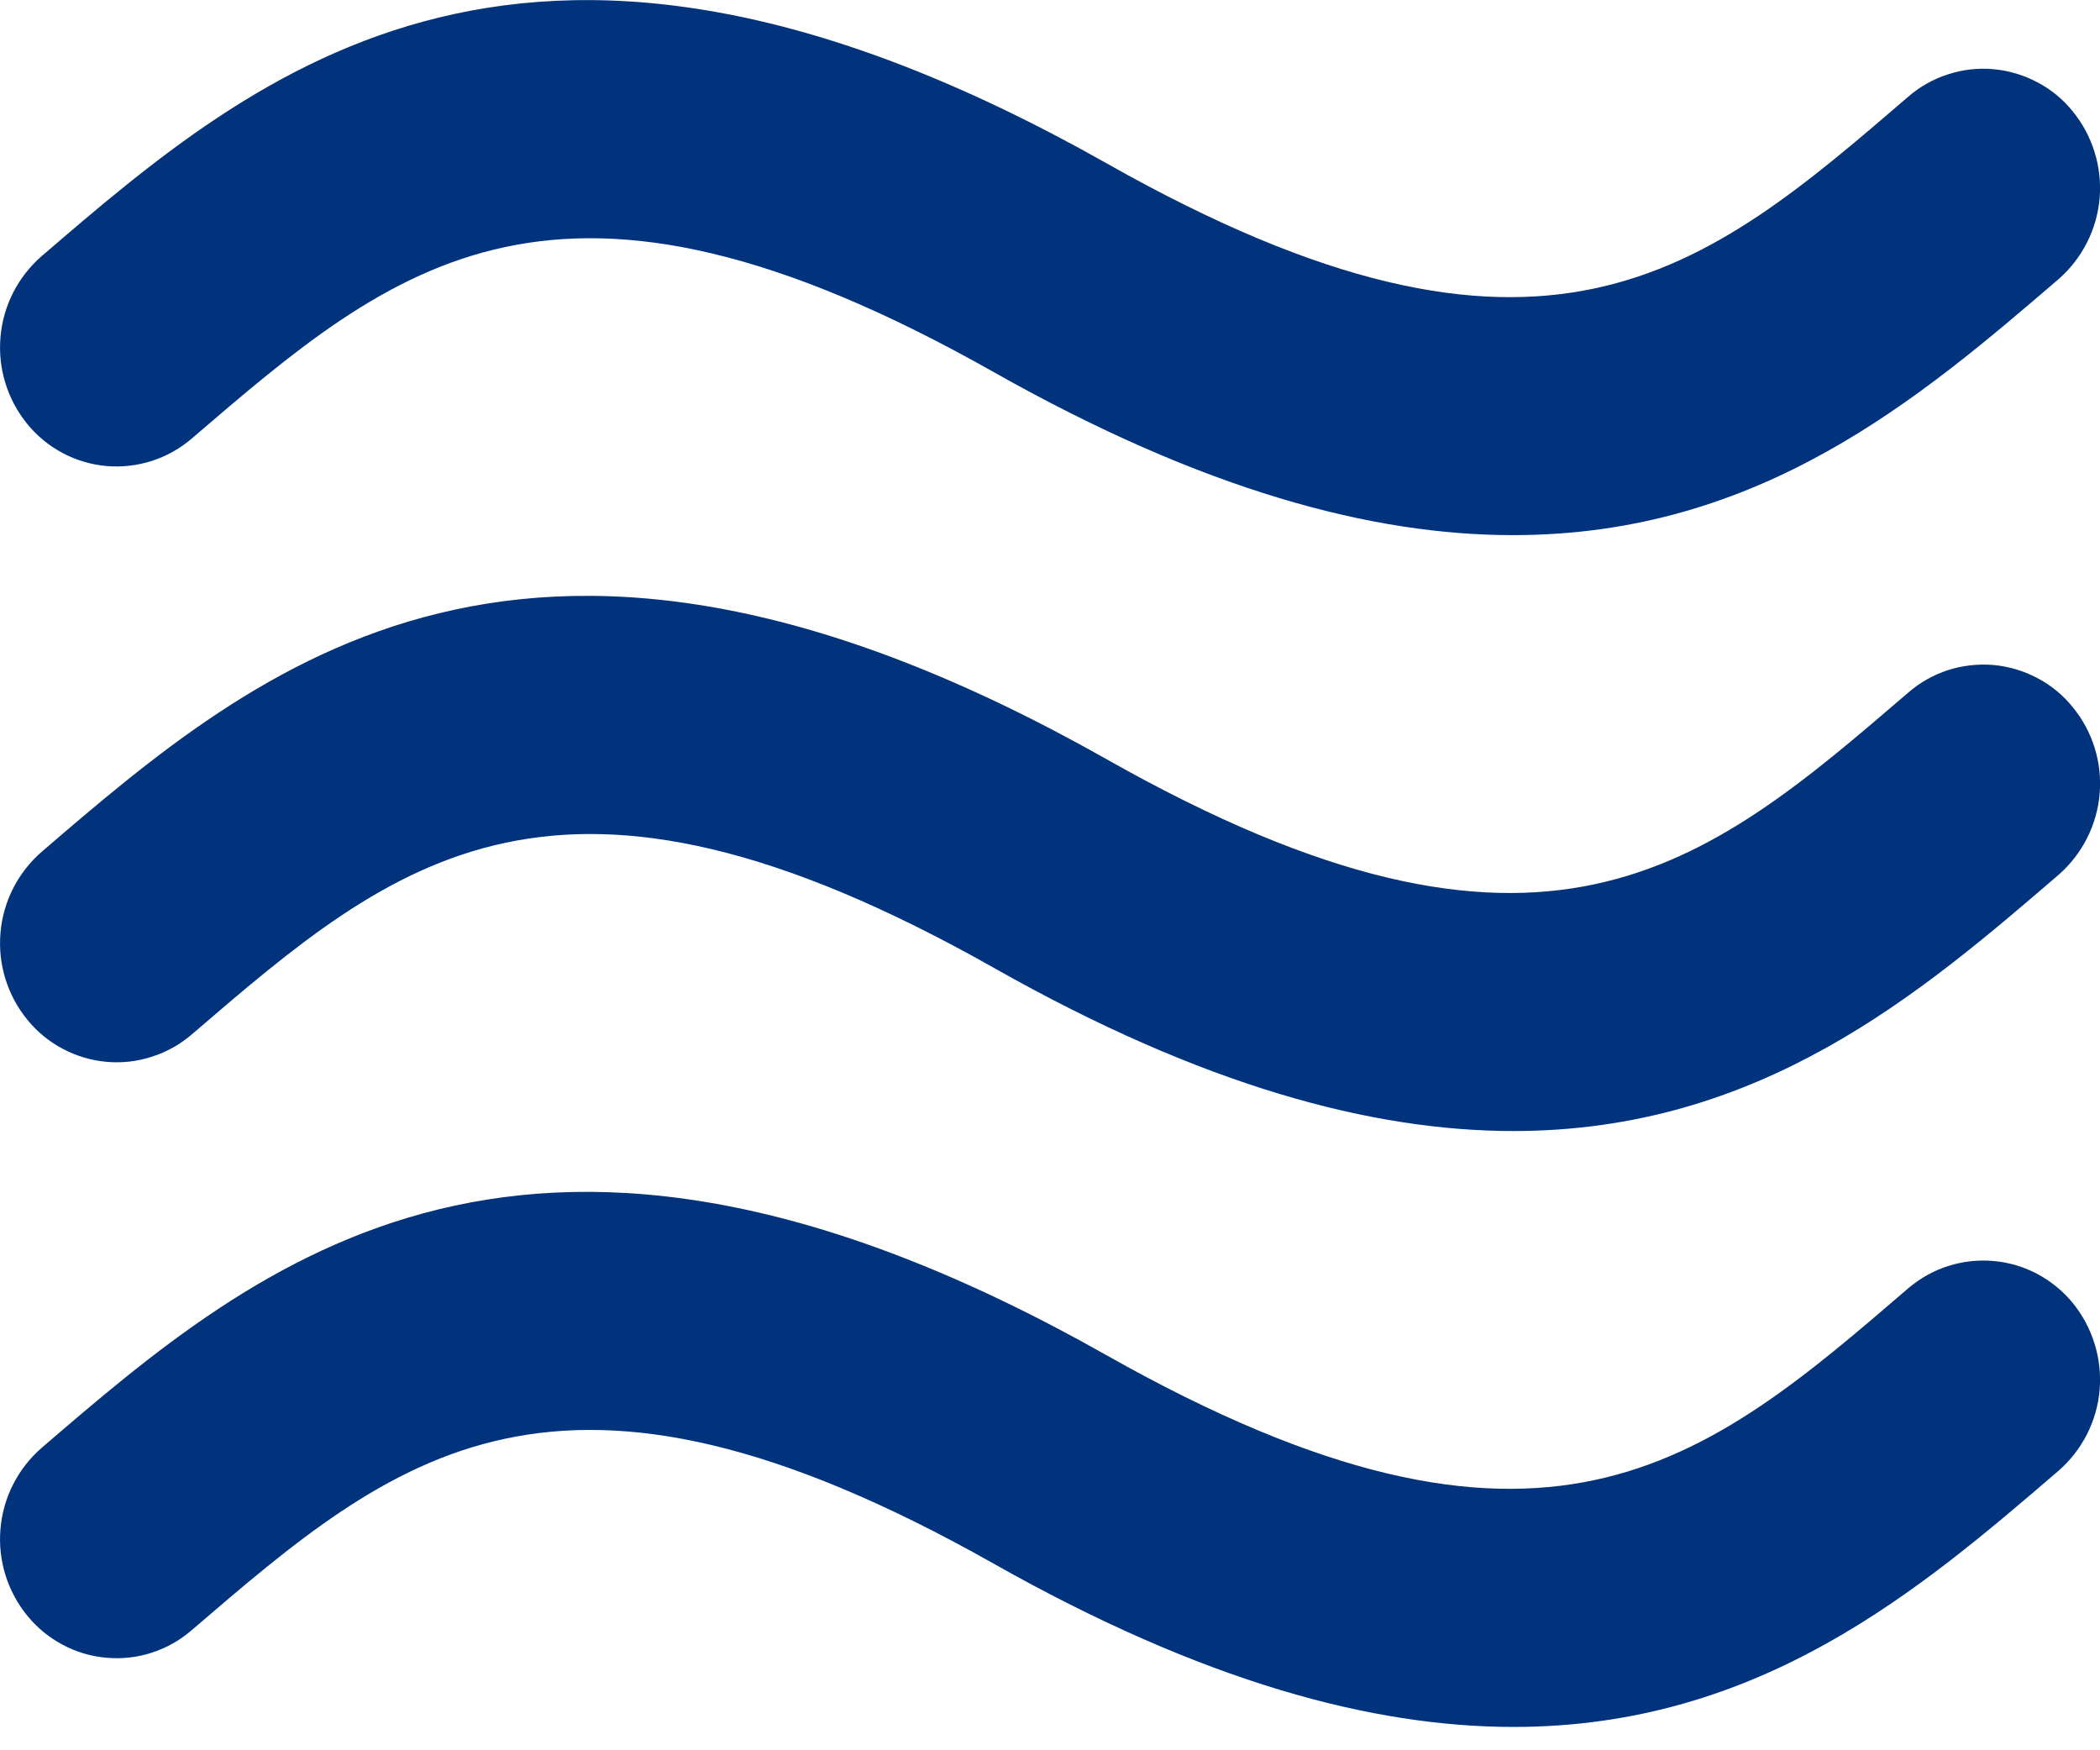 <svg width="18" height="15" viewBox="0 0 18 15" fill="none" xmlns="http://www.w3.org/2000/svg">
<path d="M1.644 3.758C3.391 2.258 4.771 1.072 8.516 3.188C10.315 4.204 11.766 4.588 12.973 4.586C15.088 4.586 16.459 3.41 17.644 2.393C17.847 2.216 17.974 1.966 17.997 1.698C18.019 1.429 17.936 1.162 17.766 0.954C17.683 0.851 17.58 0.766 17.463 0.705C17.346 0.643 17.219 0.605 17.087 0.593C16.956 0.581 16.823 0.596 16.698 0.637C16.572 0.677 16.456 0.742 16.356 0.829C14.61 2.331 13.229 3.517 9.484 1.399C4.536 -1.394 2.218 0.596 0.356 2.196C0.153 2.373 0.026 2.622 0.004 2.891C-0.019 3.159 0.064 3.426 0.235 3.635C0.318 3.737 0.421 3.821 0.538 3.883C0.654 3.945 0.782 3.982 0.913 3.994C1.045 4.005 1.177 3.99 1.302 3.95C1.428 3.909 1.544 3.844 1.644 3.758ZM16.356 5.936C14.61 7.436 13.229 8.624 9.484 6.506C4.536 3.711 2.218 5.702 0.356 7.301C0.153 7.478 0.026 7.727 0.004 7.996C-0.019 8.264 0.064 8.531 0.235 8.74C0.318 8.842 0.421 8.927 0.537 8.988C0.654 9.05 0.781 9.088 0.913 9.1C1.044 9.112 1.177 9.097 1.302 9.056C1.428 9.016 1.544 8.951 1.644 8.865C3.391 7.364 4.771 6.178 8.516 8.293C10.315 9.311 11.766 9.693 12.973 9.693C15.088 9.693 16.459 8.517 17.644 7.498C17.847 7.321 17.974 7.072 17.997 6.803C18.02 6.535 17.937 6.268 17.766 6.06C17.683 5.957 17.58 5.872 17.463 5.811C17.346 5.749 17.218 5.711 17.087 5.699C16.956 5.688 16.823 5.703 16.697 5.743C16.572 5.784 16.456 5.849 16.356 5.936ZM16.356 11.041C14.61 12.543 13.229 13.729 9.484 11.614C4.536 8.819 2.218 10.809 0.356 12.409C0.153 12.586 0.026 12.835 0.004 13.104C-0.019 13.372 0.064 13.639 0.235 13.848C0.318 13.95 0.421 14.034 0.538 14.096C0.654 14.158 0.782 14.196 0.913 14.207C1.045 14.219 1.177 14.204 1.303 14.163C1.428 14.122 1.544 14.057 1.644 13.97C3.391 12.47 4.771 11.286 8.516 13.4C10.315 14.416 11.766 14.8 12.973 14.8C15.088 14.8 16.459 13.623 17.644 12.605C17.847 12.429 17.974 12.179 17.997 11.911C18.019 11.642 17.936 11.375 17.766 11.166C17.682 11.064 17.579 10.98 17.463 10.918C17.346 10.856 17.219 10.818 17.087 10.807C16.956 10.795 16.823 10.81 16.698 10.85C16.572 10.89 16.456 10.956 16.356 11.041Z" fill="#01337C"/>
</svg>
